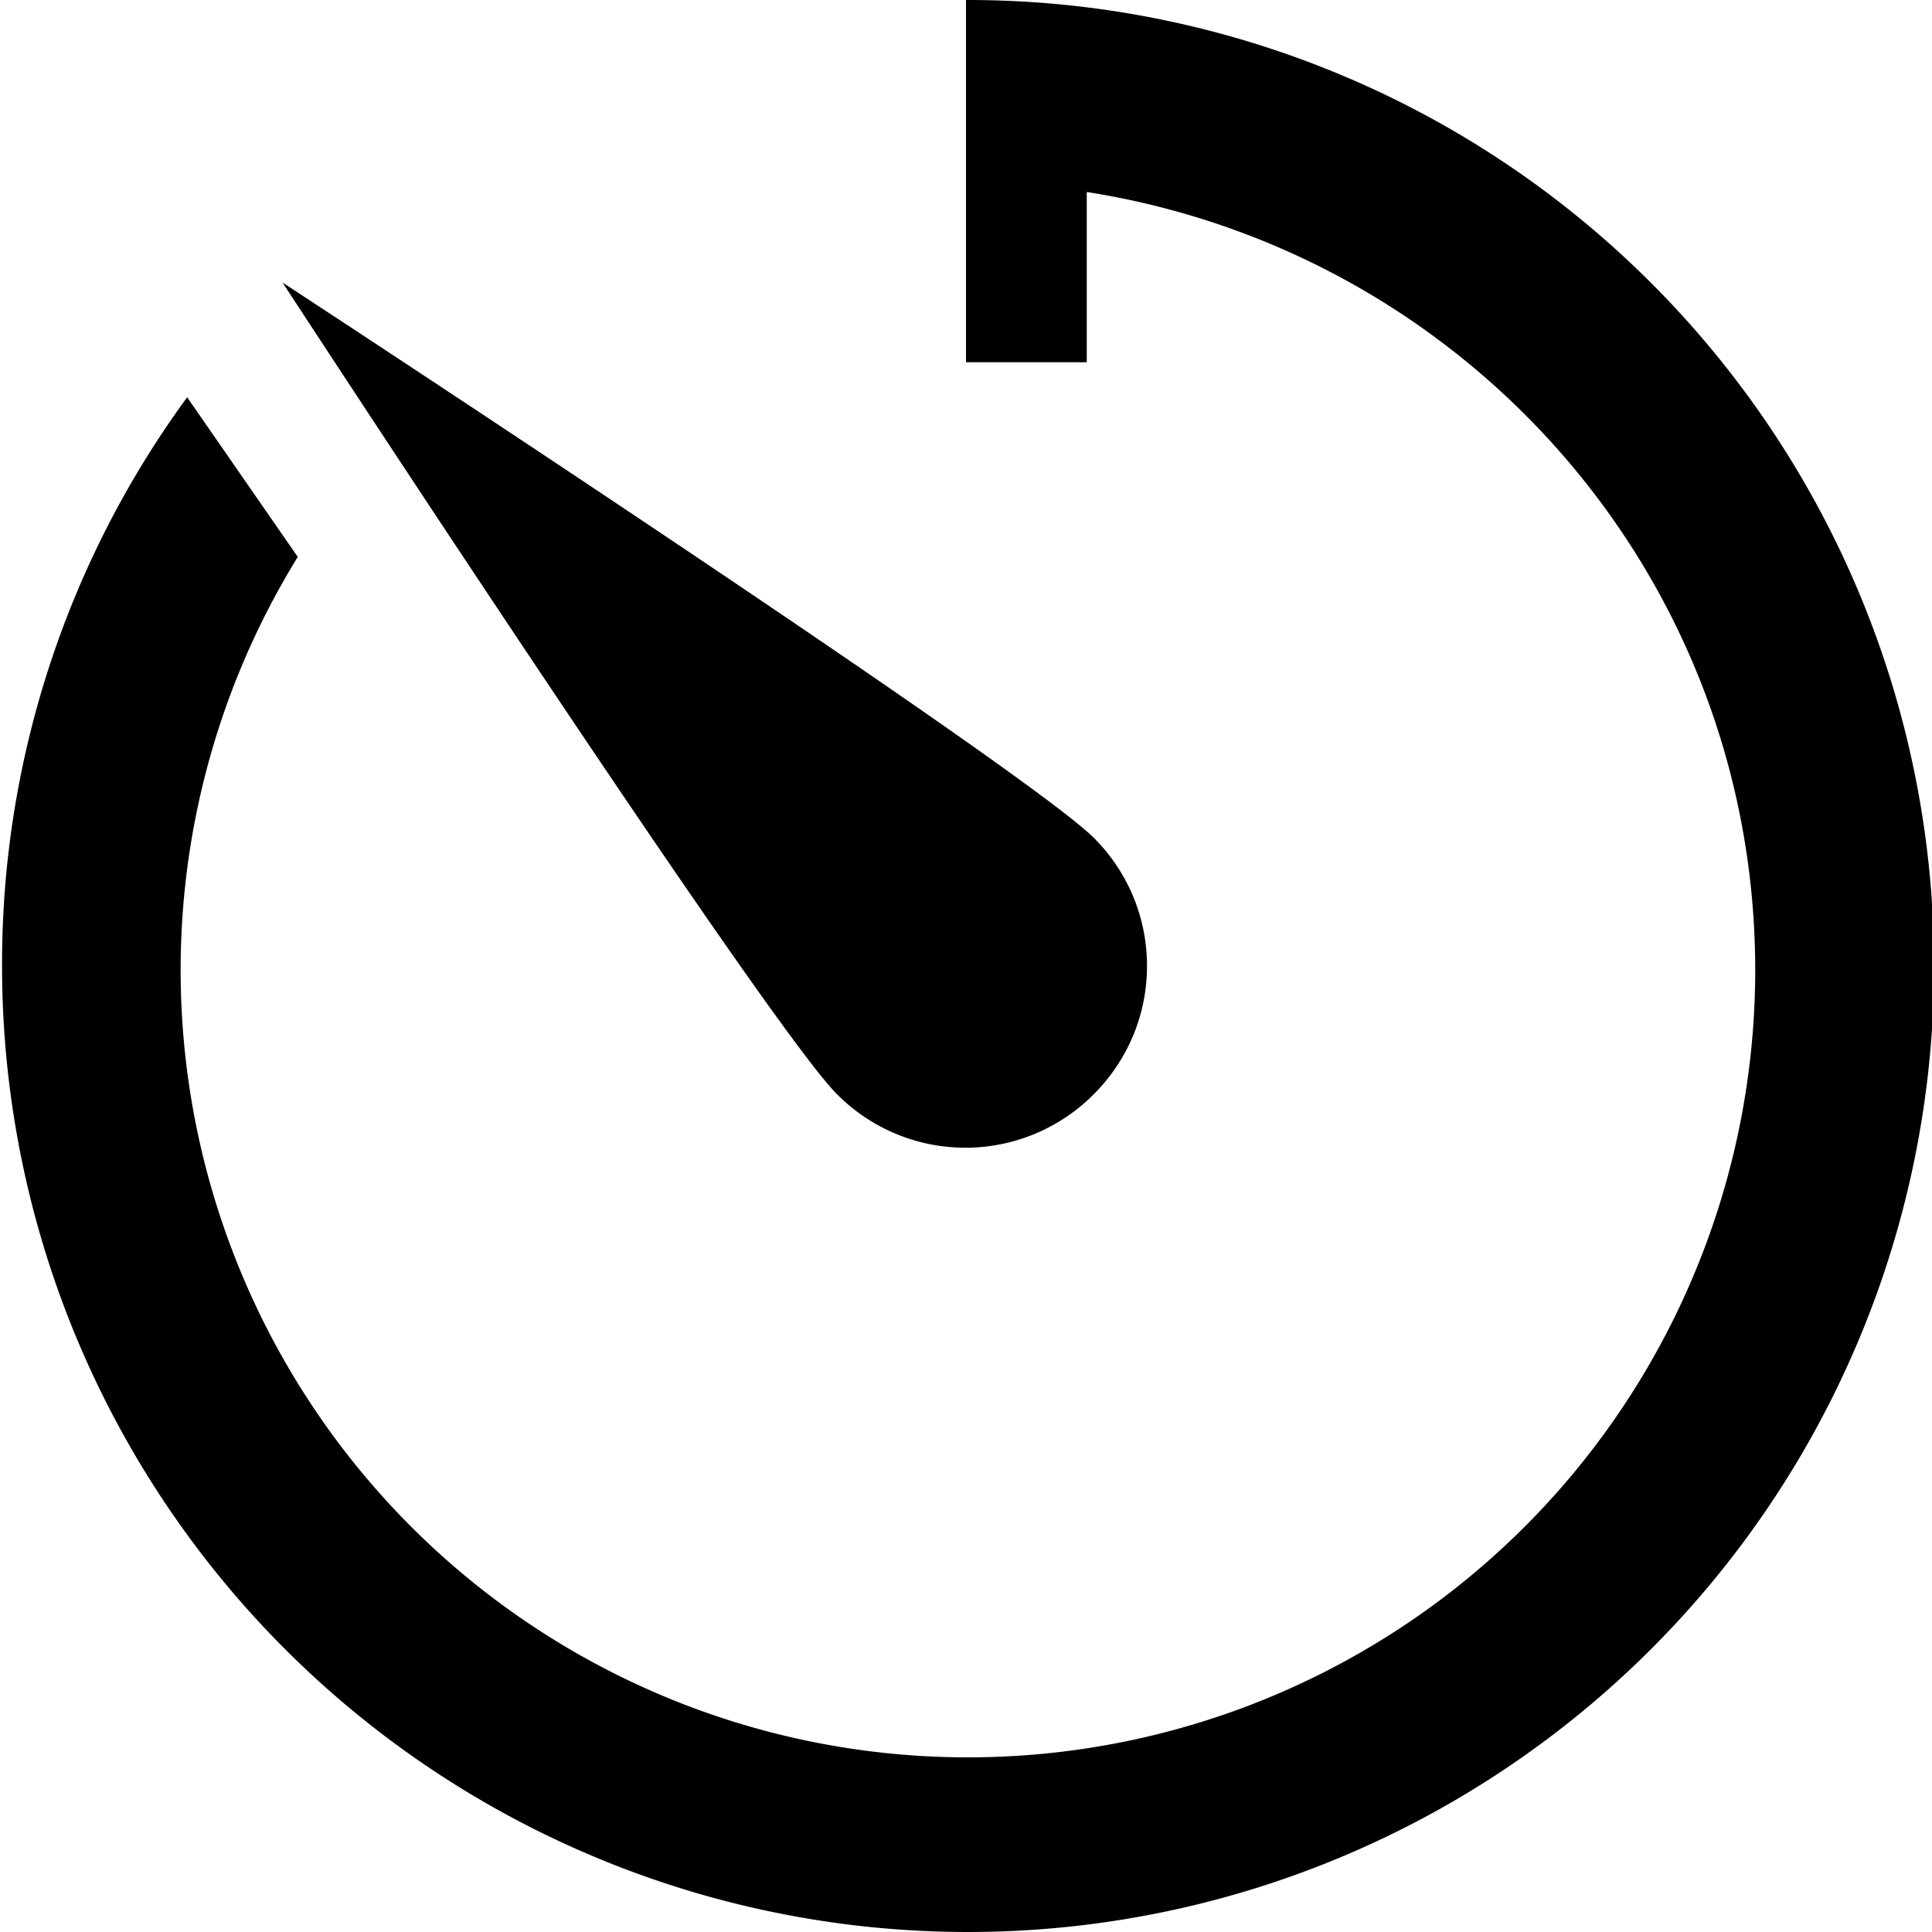 <svg xmlns="http://www.w3.org/2000/svg" width="3em" height="3em" viewBox="0 0 16 16"><path fill="currentColor" d="M9.06 9.06c.271-.271.439-.646.439-1.06s-.168-.789-.439-1.06c-.59-.59-6.72-4.6-6.72-4.6s4 6.13 4.59 6.72a1.497 1.497 0 0 0 2.13 0"/><path fill="currentColor" d="M8 0v3h1V1.59c3.153.495 5.536 3.192 5.536 6.445a6.52 6.52 0 1 1-12.07-3.423L1.55 3.29A7.94 7.94 0 0 0 .017 8a8 8 0 1 0 8-8z"/></svg>